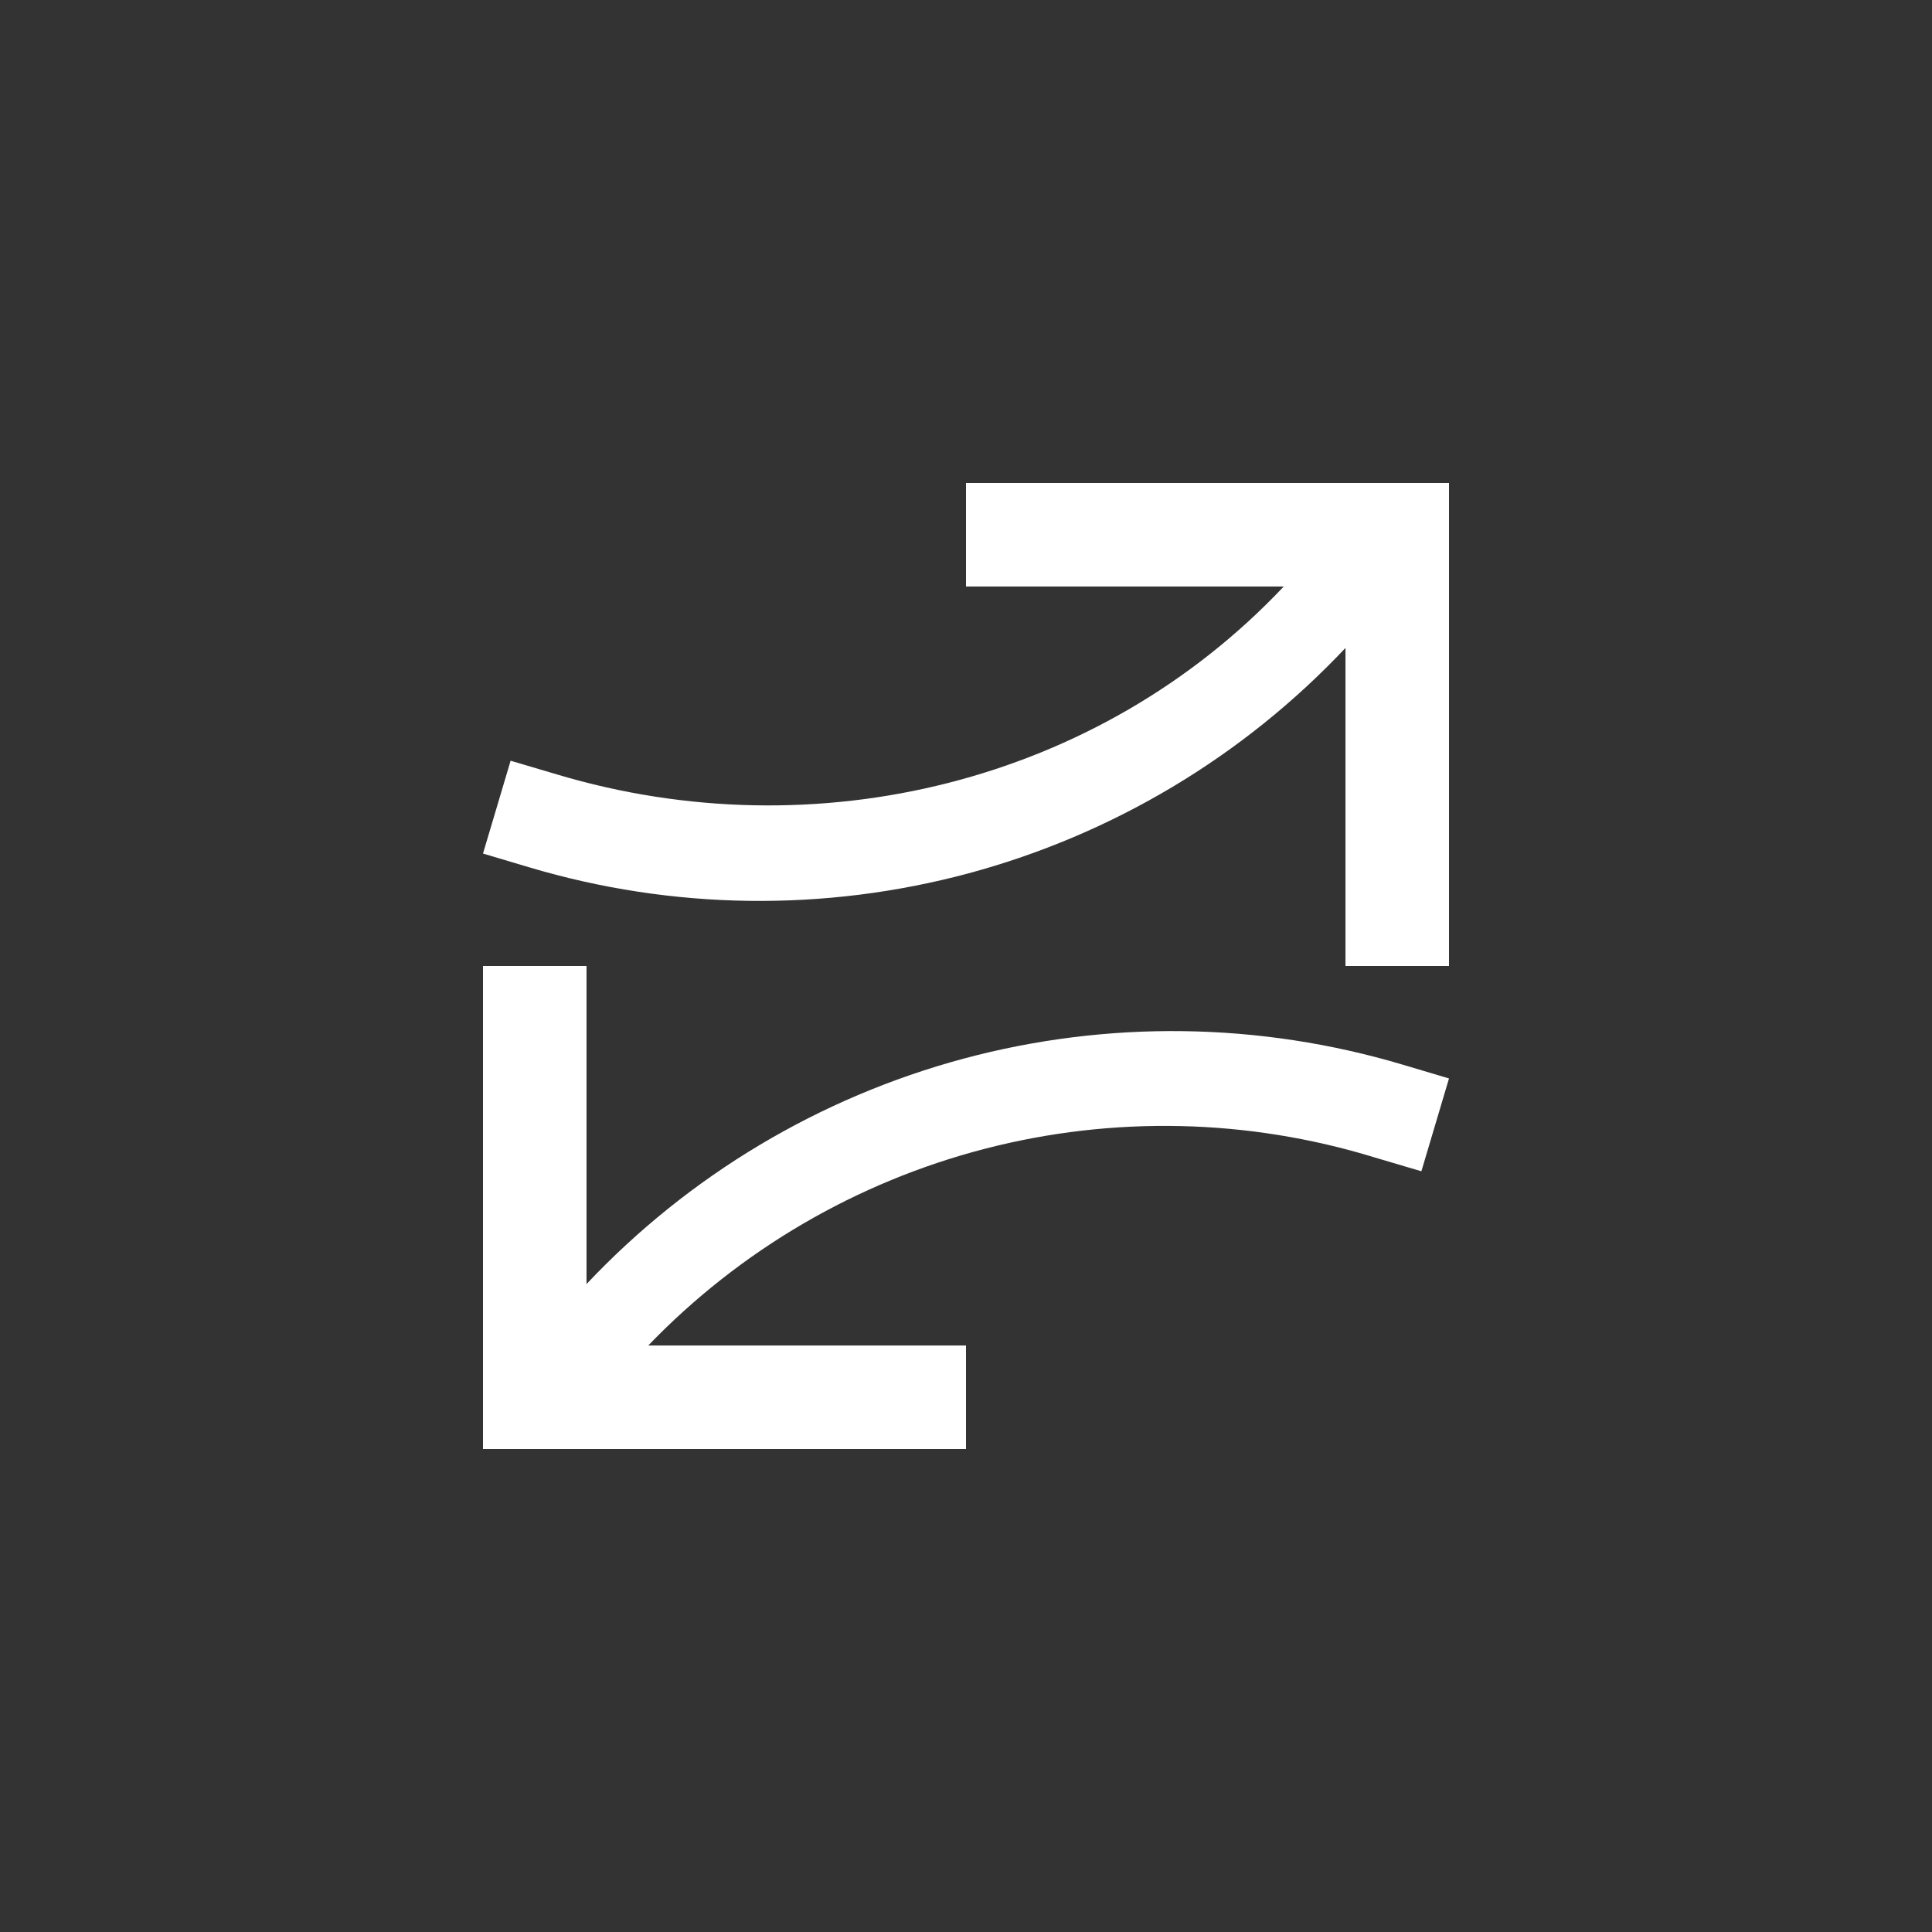 <svg width="24" height="24" viewBox="0 0 24 24" fill="none" xmlns="http://www.w3.org/2000/svg">
<rect x="0" y="0" width="24" height="24" fill="#333333" stroke="none"/>
<path d="M18 12H16.714V8.049C15.443 9.398 13.821 10.367 12.031 10.849C10.24 11.33 8.351 11.304 6.574 10.774L6 10.603L6.343 9.45L6.921 9.621C10.136 10.581 13.65 9.72 15.947 7.286H12V6H18V12ZM6 12H7.286V15.951C8.557 14.602 10.179 13.633 11.969 13.151C13.76 12.67 15.649 12.696 17.426 13.226L18 13.397L17.657 14.55L17.079 14.379C15.505 13.895 13.829 13.858 12.236 14.27C10.642 14.683 9.194 15.529 8.053 16.714H12V18H6V12Z" fill="white"/>
</svg>
